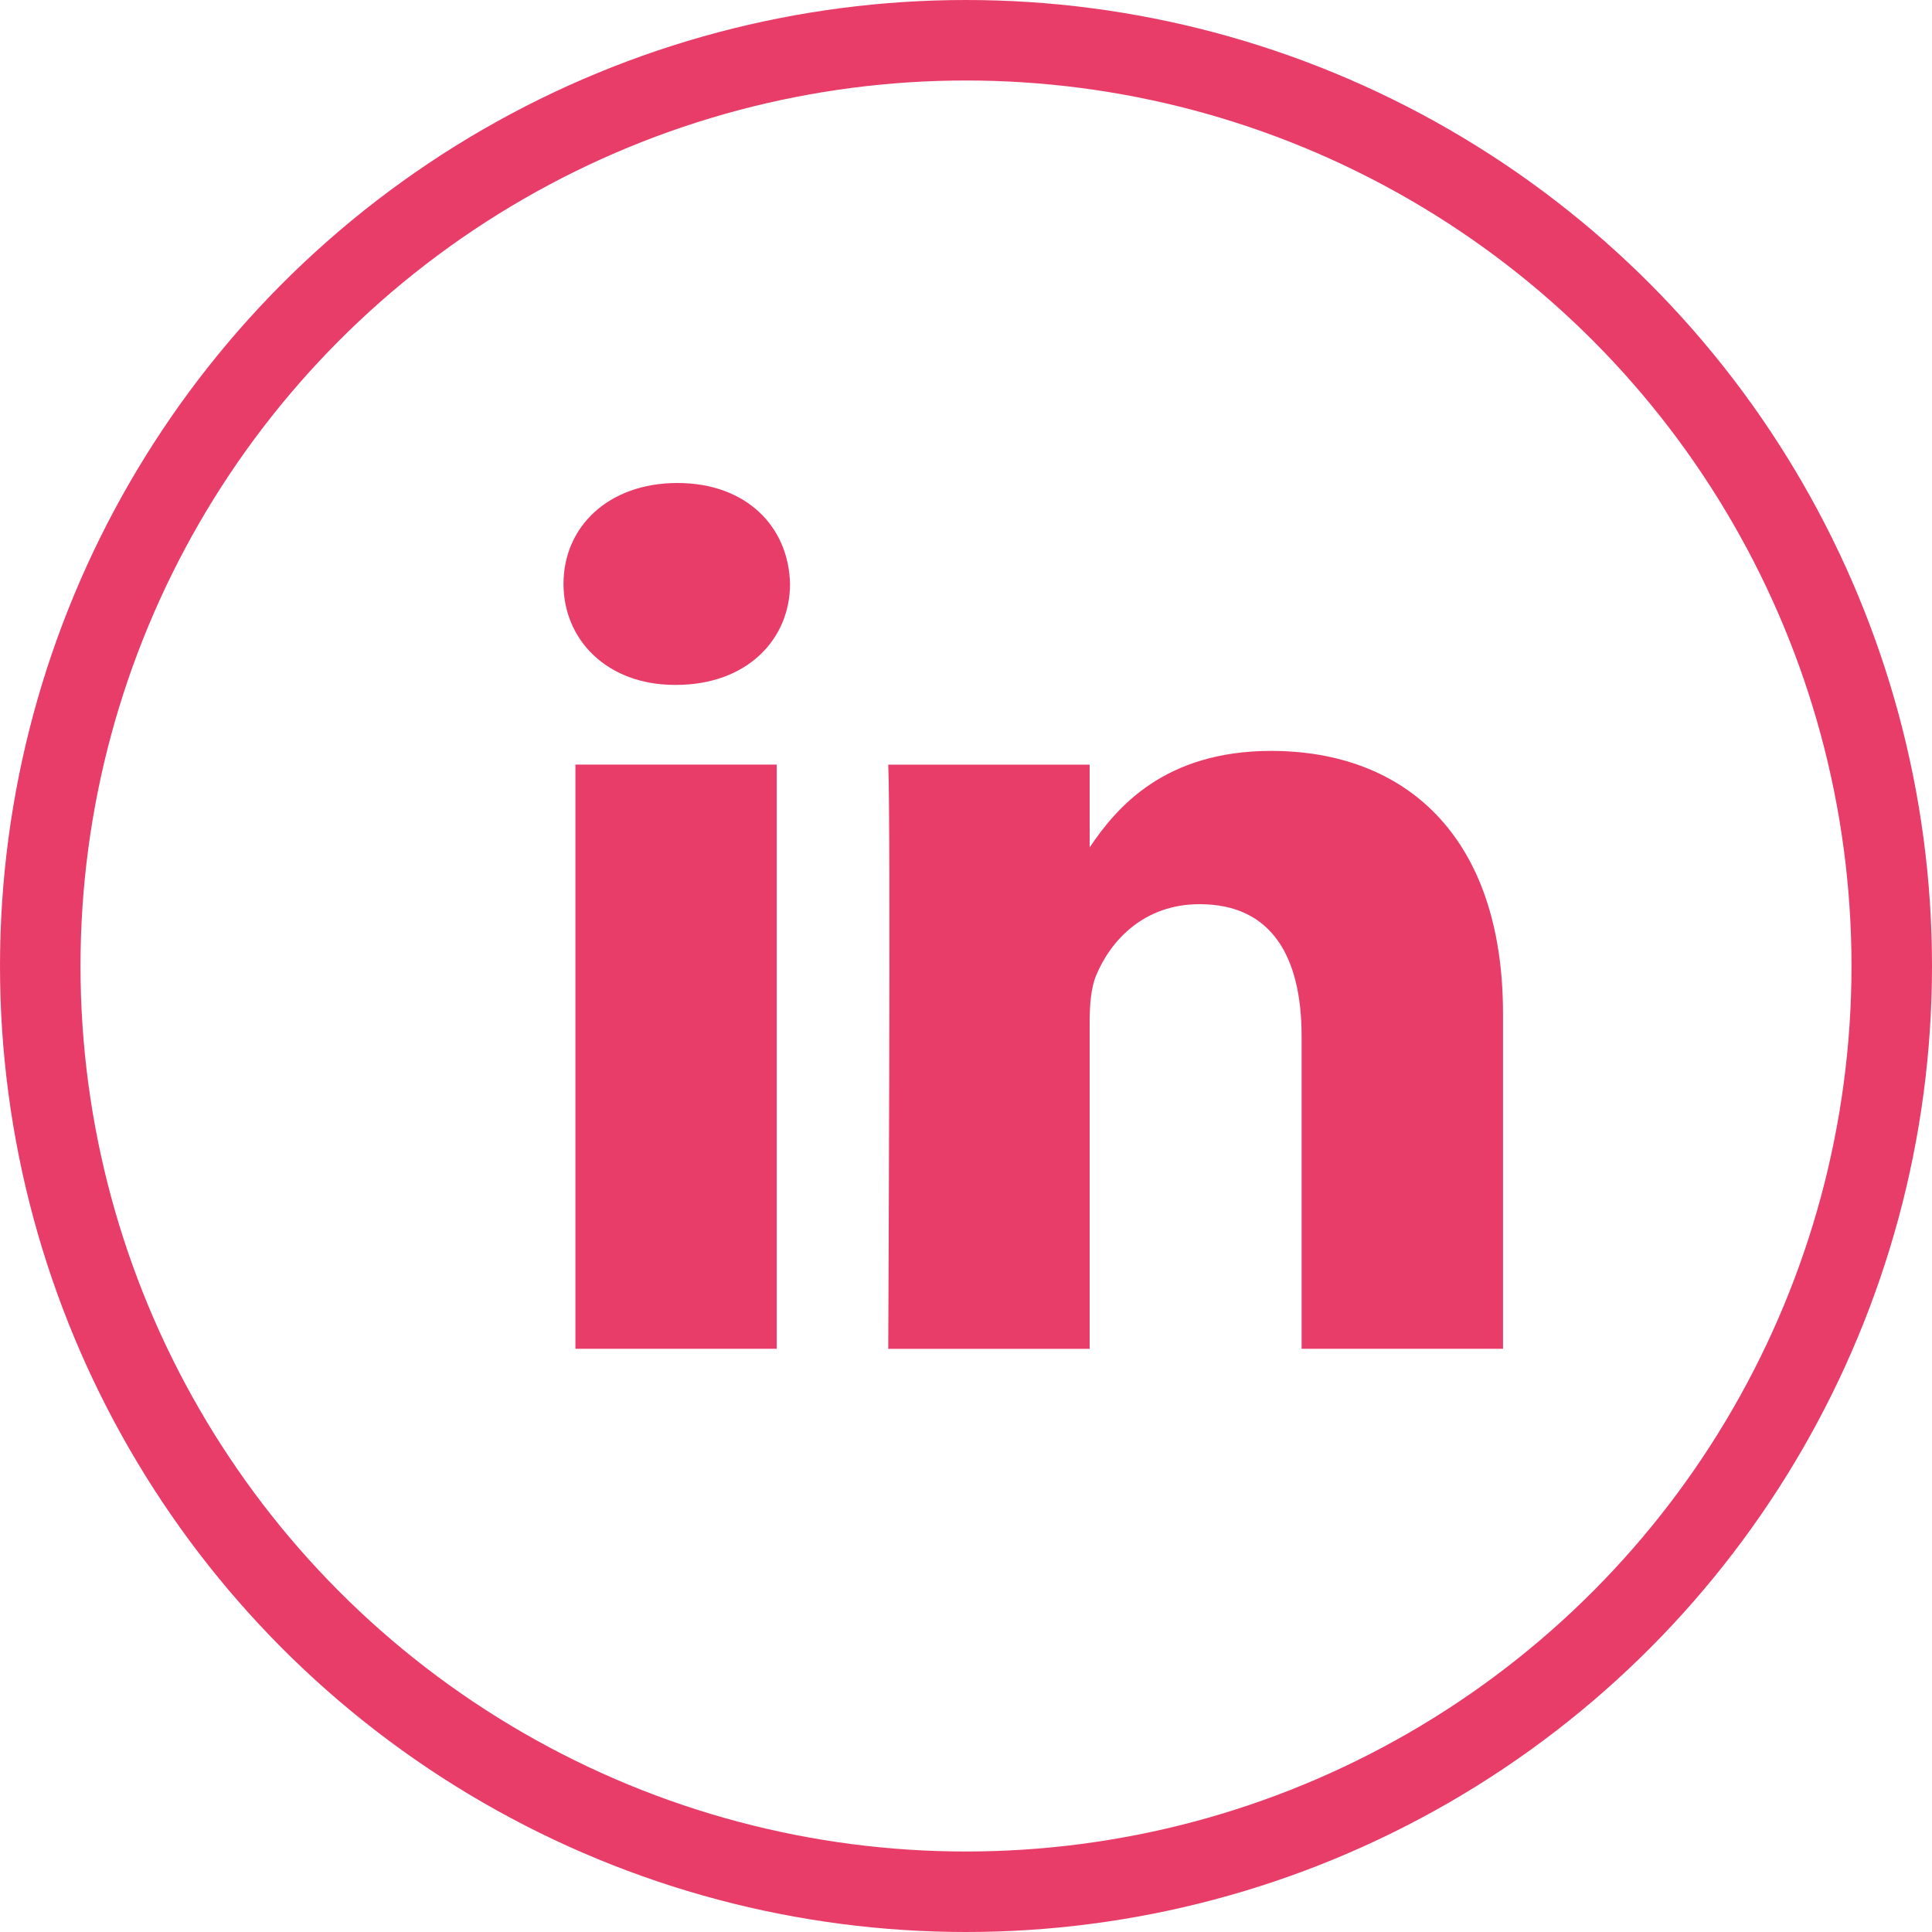 <svg width="24" height="24" viewBox="0 0 24 24" fill="none" xmlns="http://www.w3.org/2000/svg">
<path fill-rule="evenodd" clip-rule="evenodd" d="M9.649 9.498H7.148V16.755H9.649V9.498Z" fill="#E83D69"/>
<path fill-rule="evenodd" clip-rule="evenodd" d="M9.814 7.253C9.798 6.542 9.271 6 8.415 6C7.559 6 7 6.542 7 7.253C7 7.95 7.543 8.508 8.383 8.508H8.399C9.271 8.508 9.814 7.95 9.814 7.253Z" fill="#E83D69"/>
<path fill-rule="evenodd" clip-rule="evenodd" d="M18.671 12.595C18.671 10.366 17.437 9.328 15.791 9.328C14.463 9.328 13.868 10.033 13.536 10.527V9.499H11.034C11.067 10.18 11.034 16.756 11.034 16.756H13.536V12.703C13.536 12.486 13.552 12.27 13.618 12.114C13.799 11.681 14.211 11.232 14.902 11.232C15.807 11.232 16.169 11.898 16.169 12.873V16.755H18.671L18.671 12.595Z" fill="#E83D69"/>
<circle cx="12" cy="12" r="11.5" stroke="#E83D69"/>
</svg>
